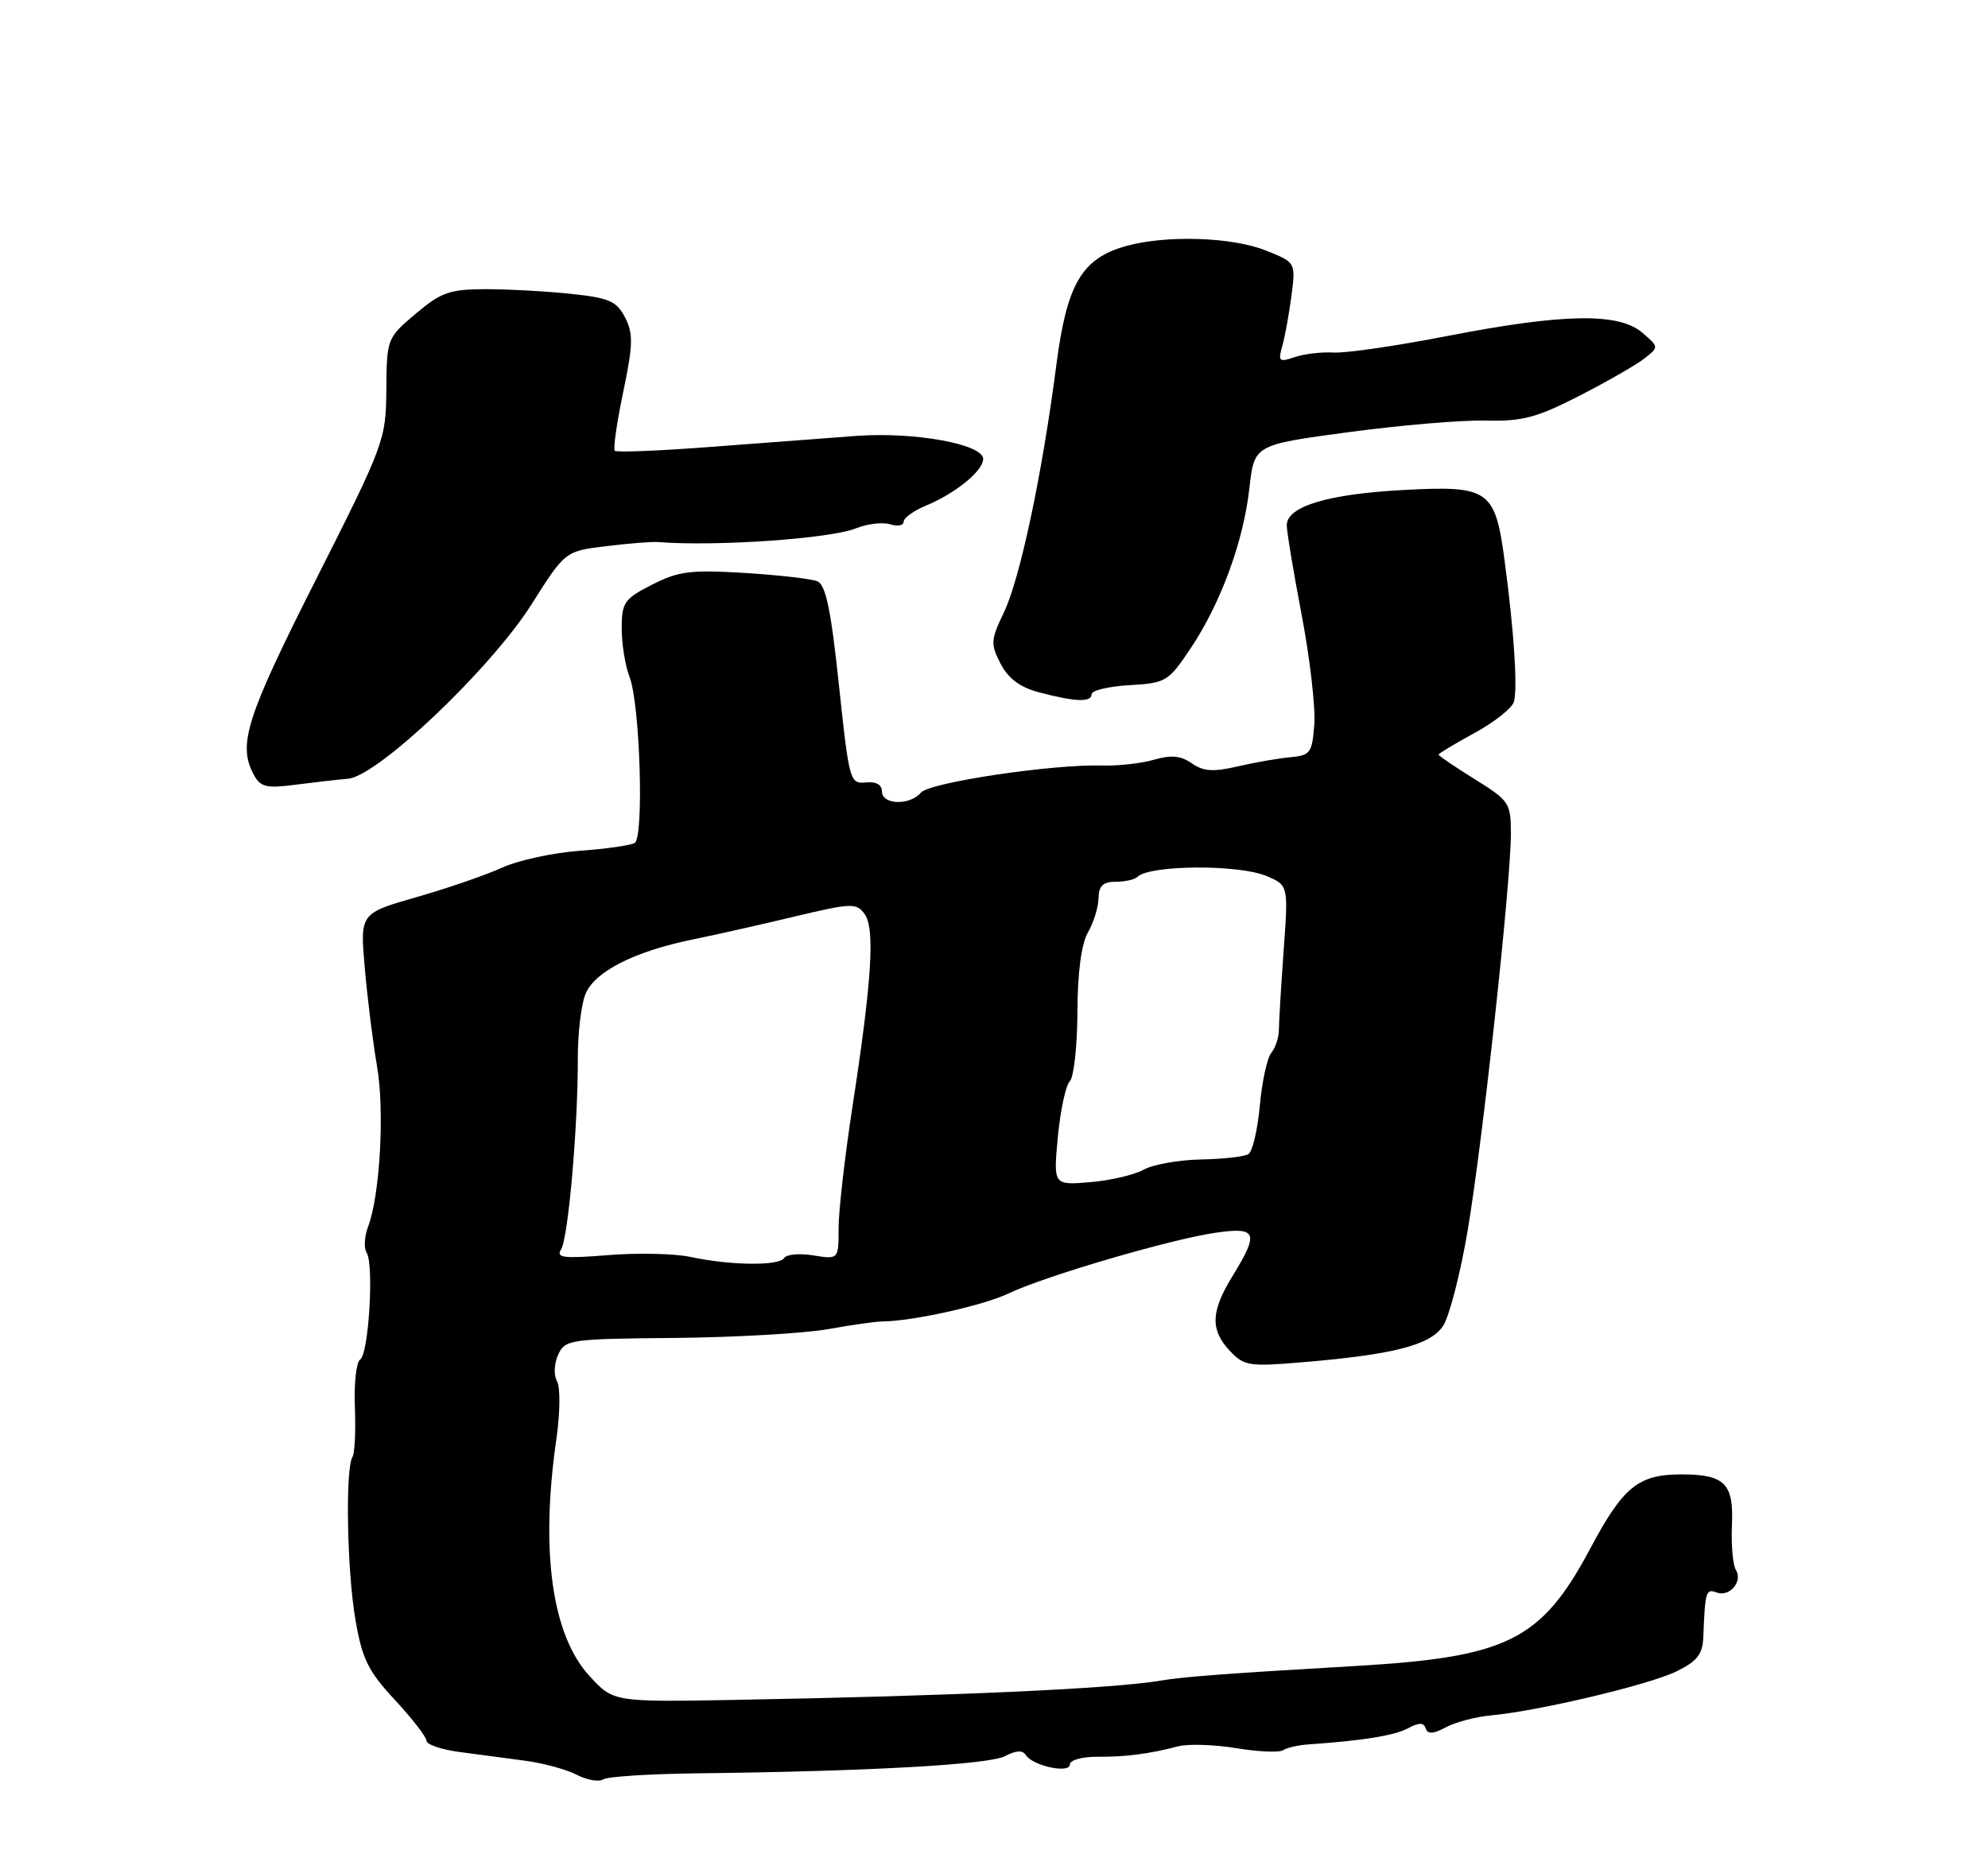 <?xml version="1.0" encoding="UTF-8" standalone="no"?>
<!DOCTYPE svg PUBLIC "-//W3C//DTD SVG 1.1//EN" "http://www.w3.org/Graphics/SVG/1.1/DTD/svg11.dtd" >
<svg xmlns="http://www.w3.org/2000/svg" xmlns:xlink="http://www.w3.org/1999/xlink" version="1.1" viewBox="0 0 275 256">
 <g >
 <path fill="currentColor"
d=" M 96.50 245.36 C 120.11 245.09 136.85 244.15 139.04 242.98 C 140.52 242.19 141.46 242.13 141.89 242.82 C 142.82 244.33 148.00 245.45 148.00 244.13 C 148.00 243.53 149.69 243.06 151.75 243.07 C 155.71 243.10 158.88 242.69 163.00 241.62 C 164.38 241.27 167.97 241.38 171.00 241.88 C 174.03 242.38 176.95 242.51 177.50 242.16 C 178.05 241.81 179.62 241.45 181.00 241.36 C 188.50 240.84 192.88 240.14 194.75 239.14 C 196.30 238.31 196.94 238.31 197.22 239.15 C 197.49 239.97 198.27 239.93 200.03 238.98 C 201.37 238.27 204.18 237.53 206.28 237.34 C 212.77 236.75 228.10 233.12 231.90 231.26 C 234.78 229.85 235.52 228.90 235.62 226.50 C 235.86 220.23 235.99 219.78 237.43 220.33 C 239.24 221.03 241.13 218.83 240.12 217.20 C 239.70 216.52 239.46 213.71 239.58 210.96 C 239.84 205.27 238.57 204.00 232.61 204.00 C 226.64 204.00 224.55 205.69 220.03 214.17 C 213.21 226.98 208.62 229.28 187.50 230.51 C 169.65 231.55 163.68 232.00 160.50 232.54 C 154.01 233.65 131.72 234.66 101.67 235.20 C 84.85 235.50 84.85 235.50 81.54 231.89 C 76.34 226.22 74.72 214.61 76.97 199.07 C 77.48 195.53 77.52 191.96 77.06 191.13 C 76.58 190.28 76.64 188.68 77.21 187.44 C 78.16 185.34 78.81 185.25 93.36 185.12 C 101.70 185.04 111.21 184.49 114.51 183.91 C 117.80 183.32 121.17 182.84 122.00 182.84 C 126.17 182.82 135.96 180.65 139.50 178.97 C 144.62 176.53 162.08 171.42 168.25 170.55 C 173.87 169.75 174.18 170.56 170.53 176.50 C 167.49 181.44 167.38 183.96 170.11 186.89 C 172.06 188.98 172.78 189.10 179.86 188.51 C 192.76 187.44 197.87 186.13 199.63 183.44 C 200.49 182.12 202.02 176.19 203.02 170.27 C 205.09 158.08 209.00 122.12 209.00 115.37 C 209.00 111.11 208.79 110.78 204.00 107.81 C 201.25 106.10 199.00 104.57 199.00 104.41 C 199.00 104.25 201.24 102.91 203.98 101.41 C 206.72 99.92 209.17 97.98 209.42 97.10 C 209.95 95.24 209.44 87.36 208.15 77.72 C 206.83 67.75 206.02 67.17 194.24 67.79 C 183.74 68.34 178.00 70.06 178.00 72.67 C 178.00 73.58 178.93 79.16 180.06 85.09 C 181.19 91.01 181.98 97.80 181.81 100.18 C 181.52 104.17 181.27 104.52 178.50 104.77 C 176.85 104.92 173.57 105.49 171.21 106.04 C 167.84 106.83 166.47 106.74 164.87 105.62 C 163.36 104.56 162.00 104.43 159.66 105.11 C 157.92 105.62 154.70 105.98 152.50 105.92 C 145.63 105.71 128.56 108.26 127.39 109.67 C 125.88 111.48 122.00 111.37 122.00 109.51 C 122.00 108.56 121.18 108.11 119.75 108.26 C 117.58 108.49 117.45 108.04 116.05 94.78 C 114.94 84.30 114.23 80.91 113.05 80.42 C 112.20 80.08 107.66 79.56 102.96 79.27 C 95.56 78.82 93.86 79.03 90.21 80.89 C 86.35 82.86 86.00 83.36 86.00 86.96 C 86.00 89.11 86.49 92.14 87.09 93.68 C 88.54 97.43 89.10 115.82 87.80 116.63 C 87.24 116.97 83.80 117.46 80.15 117.72 C 76.49 117.99 71.70 119.03 69.50 120.03 C 67.30 121.04 61.97 122.88 57.65 124.12 C 49.80 126.37 49.80 126.37 50.46 133.93 C 50.82 138.09 51.58 144.20 52.15 147.50 C 53.22 153.67 52.57 165.36 50.92 169.71 C 50.41 171.06 50.31 172.69 50.72 173.33 C 51.75 174.98 51.00 187.37 49.82 188.11 C 49.29 188.44 48.96 191.40 49.09 194.68 C 49.22 197.96 49.08 201.07 48.76 201.58 C 47.75 203.21 48.00 217.27 49.15 224.00 C 50.09 229.55 50.90 231.19 54.63 235.21 C 57.03 237.80 59.00 240.34 59.00 240.86 C 59.00 241.37 61.02 242.07 63.50 242.40 C 65.97 242.73 70.07 243.27 72.59 243.61 C 75.12 243.94 78.35 244.82 79.77 245.56 C 81.19 246.29 82.84 246.58 83.43 246.20 C 84.02 245.81 89.90 245.44 96.50 245.36 Z  M 48.18 107.74 C 52.27 107.37 67.88 92.53 73.52 83.63 C 78.18 76.26 78.18 76.26 83.84 75.57 C 86.95 75.19 90.17 74.93 91.00 75.00 C 99.03 75.63 114.80 74.54 118.38 73.11 C 119.97 72.47 122.10 72.22 123.13 72.54 C 124.16 72.87 125.00 72.71 125.00 72.19 C 125.00 71.67 126.37 70.68 128.04 69.98 C 132.16 68.28 136.00 65.15 136.00 63.50 C 136.00 61.46 126.54 59.73 118.50 60.31 C 114.65 60.59 105.65 61.27 98.50 61.82 C 91.35 62.37 85.30 62.62 85.05 62.37 C 84.80 62.13 85.32 58.47 86.21 54.24 C 87.58 47.68 87.61 46.15 86.46 43.92 C 85.29 41.65 84.26 41.21 78.90 40.65 C 75.50 40.29 70.19 40.01 67.10 40.01 C 62.20 40.03 61.00 40.45 57.50 43.41 C 53.54 46.76 53.50 46.87 53.44 53.90 C 53.39 60.86 53.18 61.42 43.67 80.26 C 34.07 99.26 32.87 103.02 35.09 107.16 C 36.02 108.91 36.82 109.10 40.84 108.58 C 43.40 108.25 46.70 107.87 48.18 107.74 Z  M 151.00 96.05 C 151.00 95.53 153.36 94.97 156.25 94.80 C 161.28 94.51 161.63 94.30 164.68 89.74 C 168.87 83.47 172.01 74.92 172.83 67.53 C 173.50 61.55 173.50 61.55 186.50 59.80 C 193.65 58.84 202.20 58.11 205.50 58.19 C 210.59 58.32 212.57 57.79 218.50 54.75 C 222.35 52.78 226.40 50.45 227.50 49.58 C 229.49 48.01 229.48 47.99 227.14 46.00 C 223.88 43.24 216.21 43.38 200.26 46.48 C 193.24 47.85 186.15 48.88 184.50 48.78 C 182.85 48.68 180.42 48.96 179.10 49.41 C 176.93 50.15 176.77 50.01 177.38 47.86 C 177.75 46.56 178.32 43.43 178.65 40.91 C 179.24 36.31 179.24 36.31 175.10 34.66 C 170.44 32.79 161.35 32.50 155.81 34.03 C 149.63 35.75 147.57 39.27 146.11 50.60 C 144.16 65.65 141.11 80.03 138.89 84.69 C 137.04 88.54 137.00 89.11 138.41 91.83 C 139.47 93.88 141.10 95.10 143.72 95.79 C 148.74 97.12 151.00 97.20 151.00 96.05 Z  M 95.50 173.91 C 93.30 173.44 88.17 173.33 84.11 173.66 C 77.97 174.16 76.87 174.03 77.61 172.88 C 78.60 171.35 79.96 155.81 79.93 146.44 C 79.92 143.10 80.37 139.15 80.95 137.64 C 82.15 134.47 87.71 131.63 96.00 129.95 C 99.03 129.33 105.30 127.92 109.94 126.81 C 117.76 124.94 118.46 124.91 119.59 126.45 C 121.06 128.46 120.61 135.65 117.93 153.06 C 116.87 159.97 116.00 167.57 116.00 169.94 C 116.00 174.26 116.00 174.26 112.52 173.70 C 110.60 173.39 108.78 173.55 108.46 174.07 C 107.77 175.18 101.06 175.10 95.50 173.91 Z  M 146.33 157.32 C 146.68 153.65 147.42 150.18 147.98 149.62 C 148.54 149.06 149.02 144.75 149.04 140.05 C 149.06 134.53 149.58 130.61 150.50 129.00 C 151.29 127.62 151.95 125.49 151.96 124.25 C 151.99 122.57 152.59 122.00 154.33 122.00 C 155.62 122.00 156.97 121.70 157.34 121.33 C 159.01 119.66 171.41 119.58 175.22 121.22 C 178.22 122.50 178.22 122.50 177.57 131.50 C 177.21 136.45 176.92 141.38 176.91 142.45 C 176.91 143.53 176.44 144.97 175.86 145.67 C 175.29 146.36 174.57 149.65 174.27 152.99 C 173.96 156.33 173.26 159.34 172.69 159.69 C 172.13 160.04 169.15 160.37 166.08 160.43 C 163.01 160.49 159.45 161.13 158.18 161.85 C 156.90 162.56 153.57 163.34 150.78 163.57 C 145.71 163.99 145.71 163.99 146.33 157.32 Z "/>
</g>
</svg>